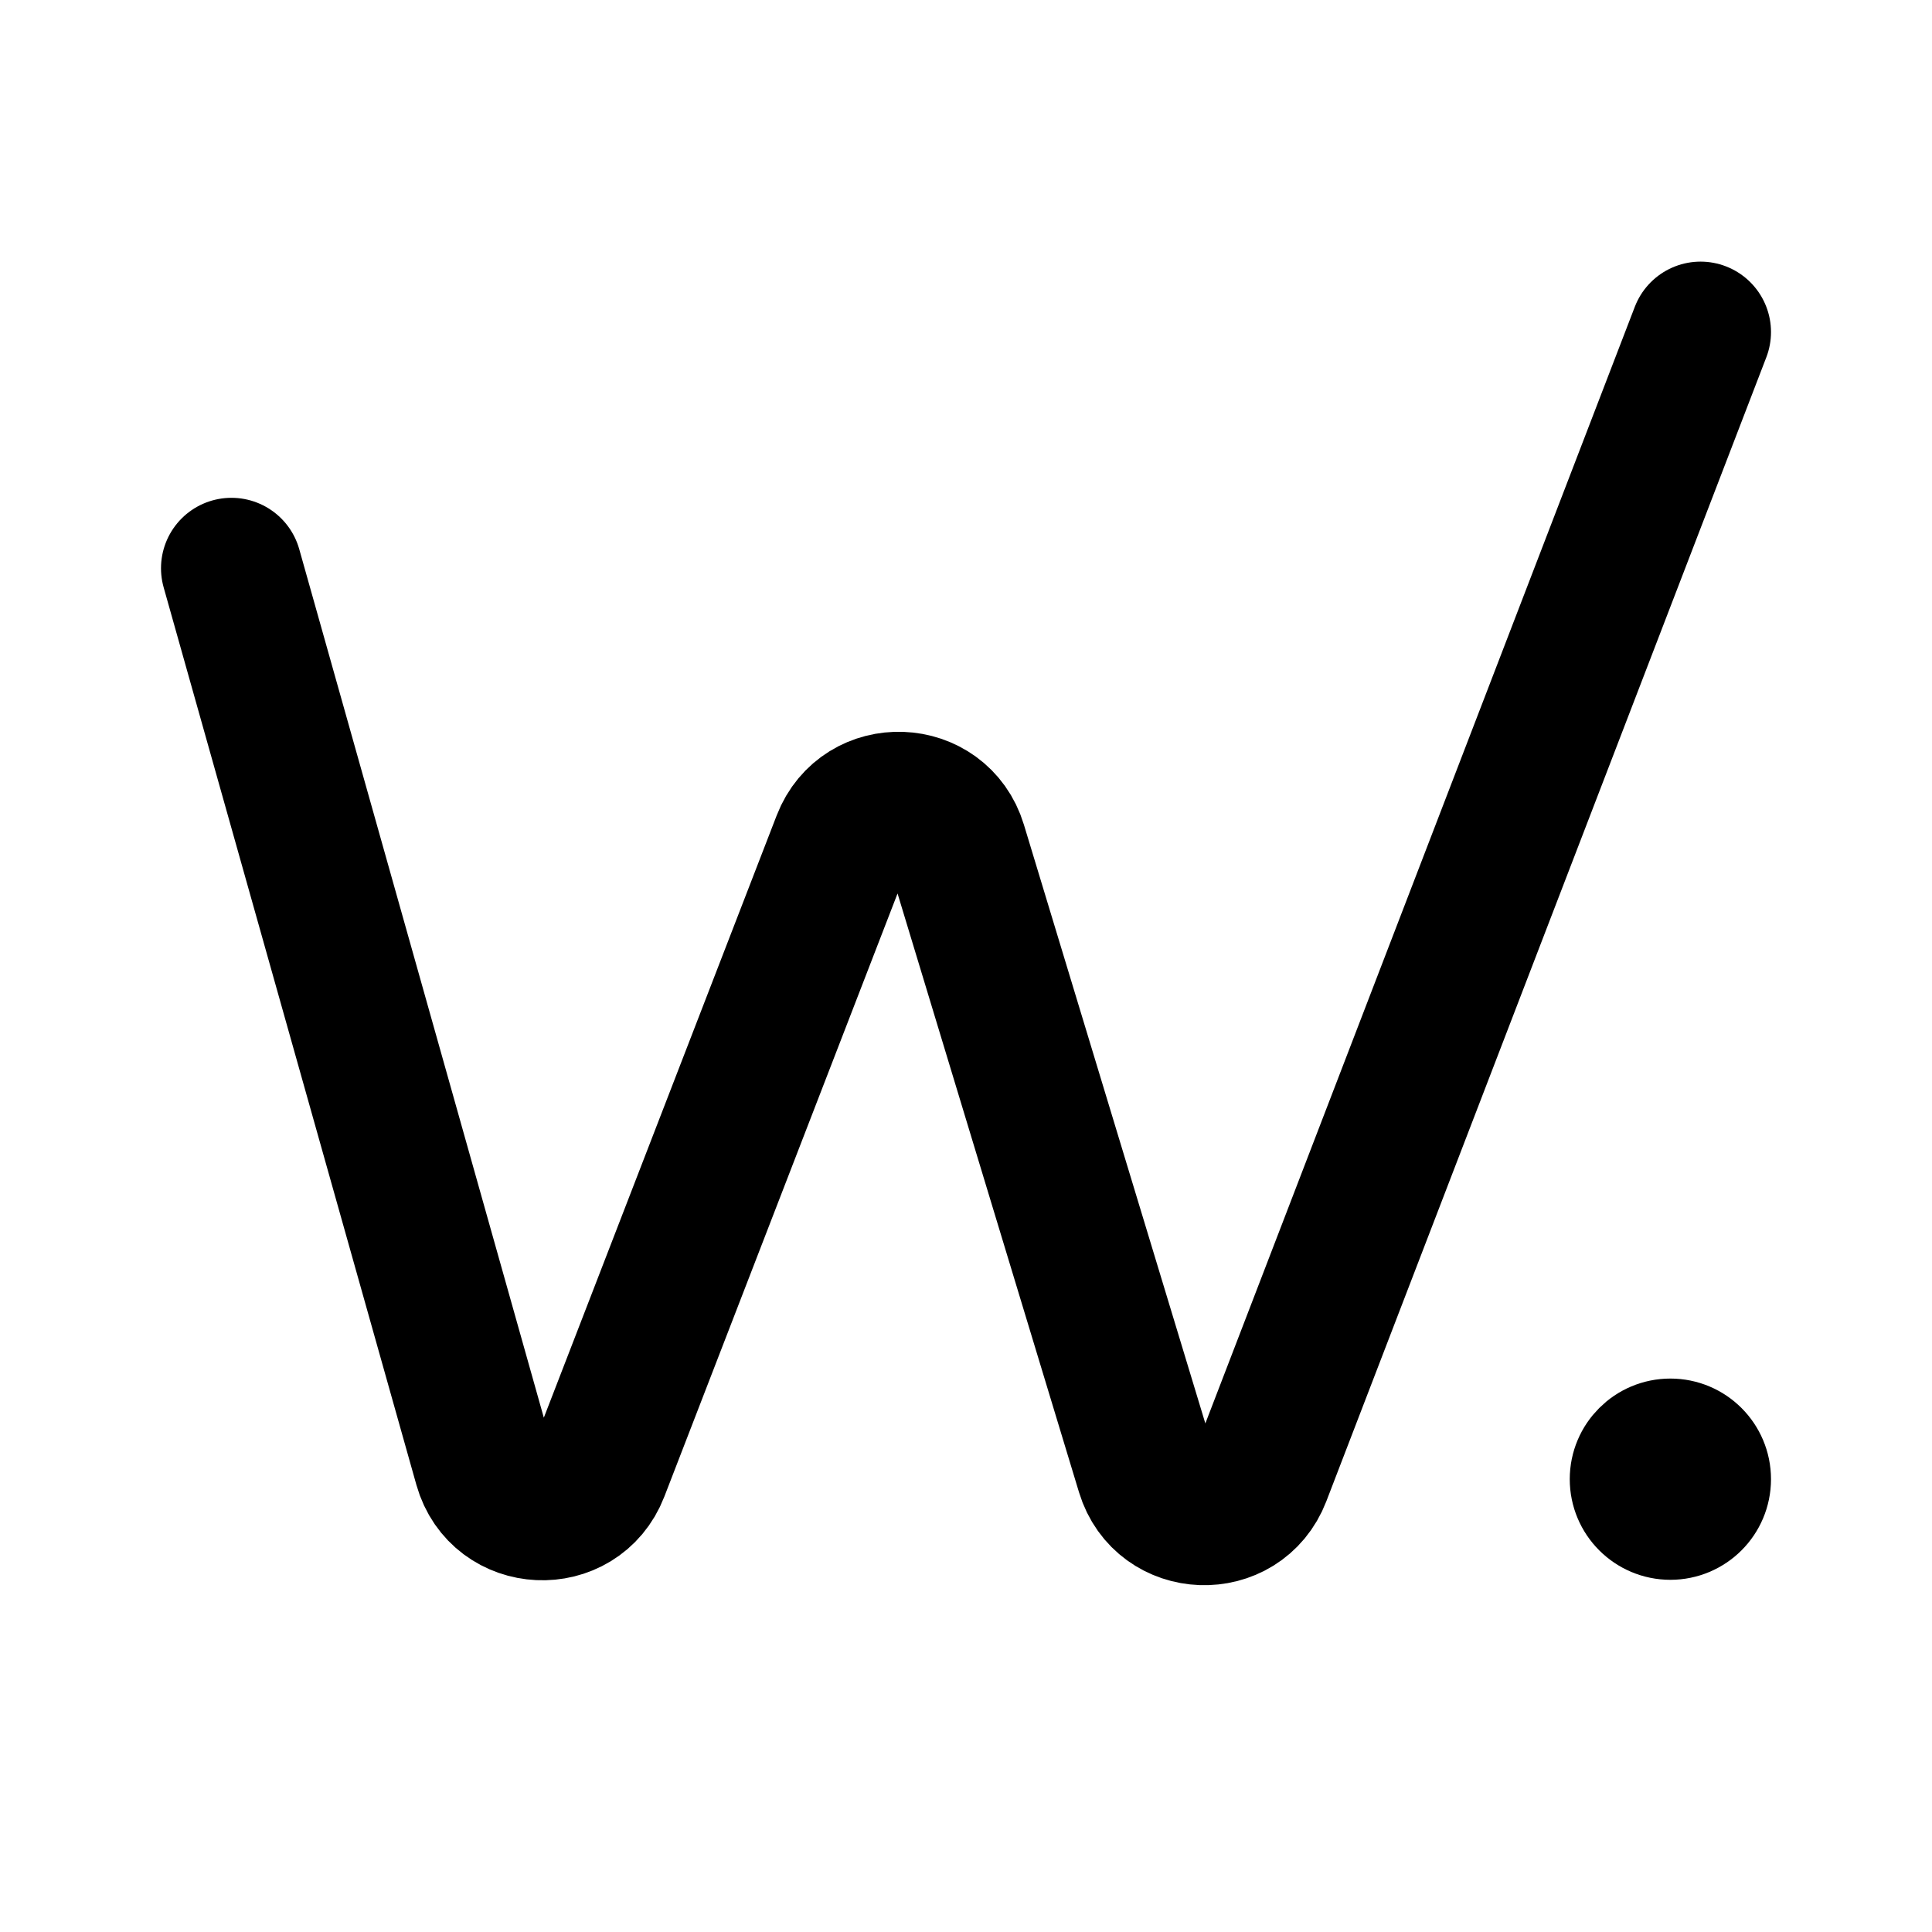 <svg width="192" height="192" viewBox="0 0 192 192" fill="none" xmlns="http://www.w3.org/2000/svg"><path d="m23 56.472 25.12 89.2c1.563 5.551 9.292 5.916 11.372.538l24.224-62.65c2.058-5.323 9.683-5.038 11.338.423l18.877 62.292c1.657 5.466 9.292 5.745 11.343.414L169 33" stroke="#000" stroke-width="14" stroke-linecap="round" stroke-linejoin="round"/><circle cx="166" cy="147" r="5" stroke="#000" stroke-width="10" stroke-linecap="round" stroke-linejoin="round"/></svg>